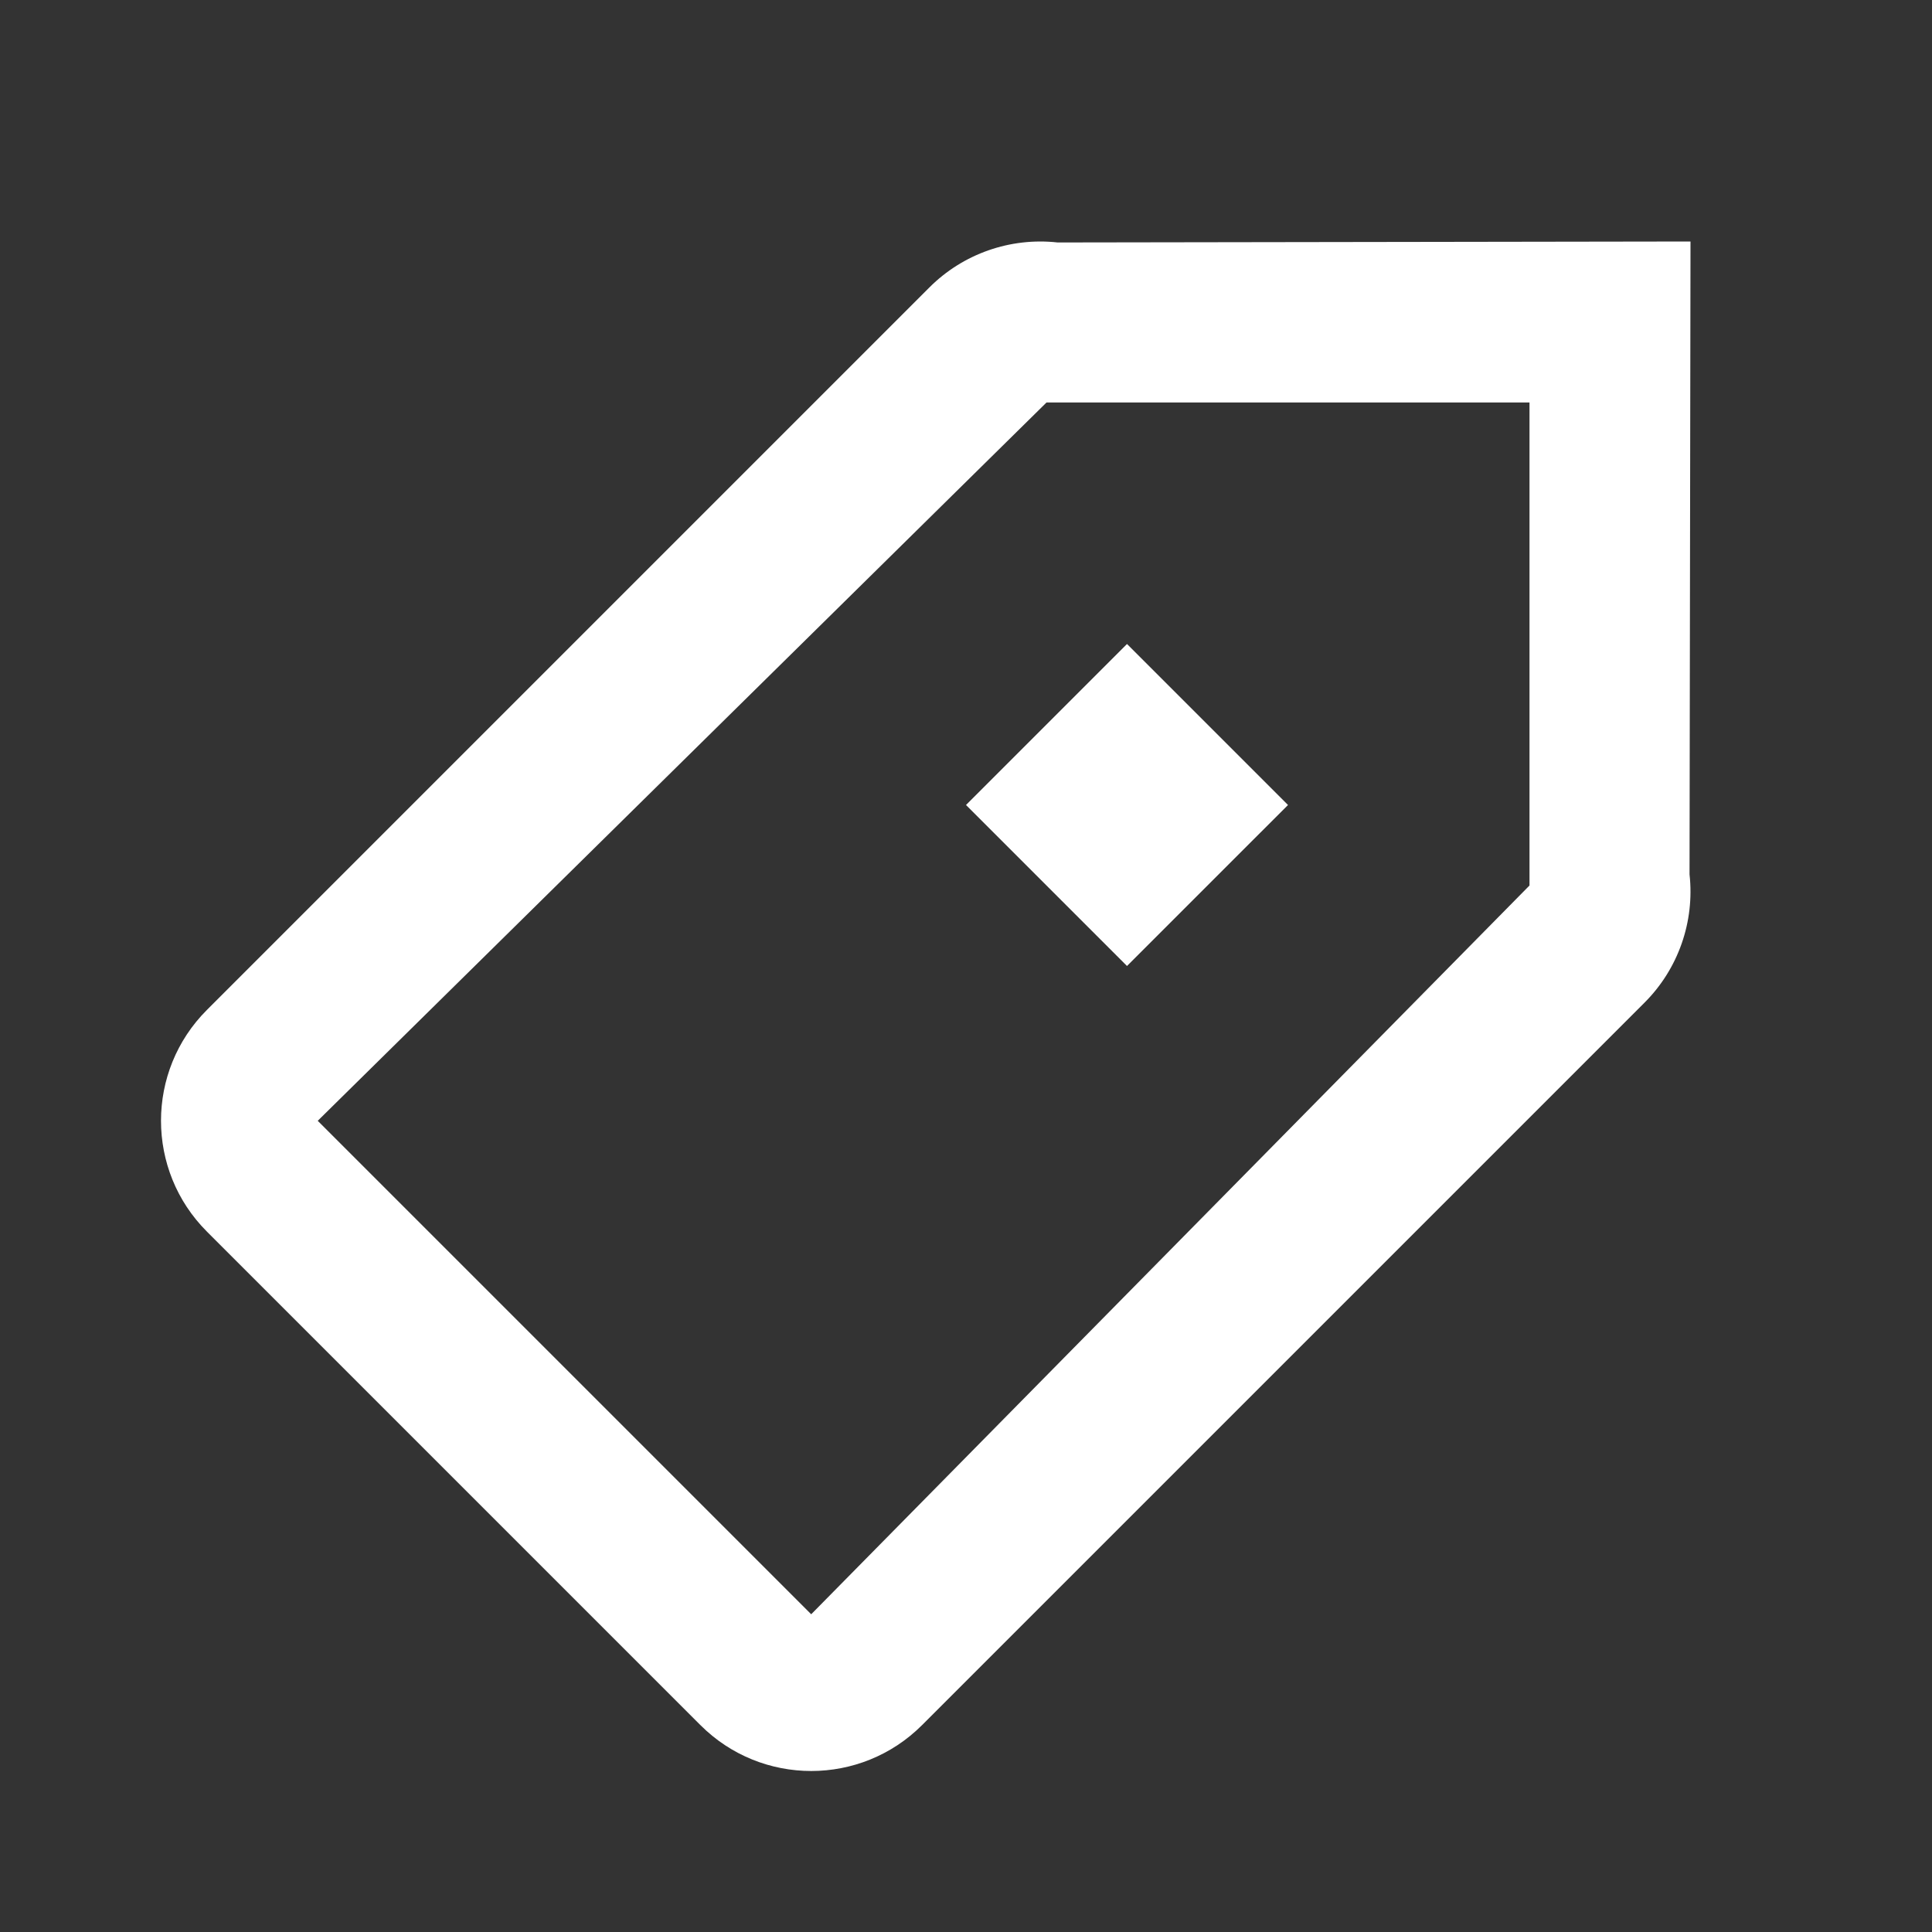 <svg width="24" height="24" viewBox="0 0 24 24" fill="none" xmlns="http://www.w3.org/2000/svg">
<rect x="0" y="0" width="24" height="24" fill="#333333" stroke="none"/>
<path fill-rule="evenodd" clip-rule="evenodd" d="M11.546 3.57C11.964 3.152 12.55 2.947 13.138 3.012L21 3L20.988 10.862C21.053 11.45 20.848 12.036 20.43 12.454L11.454 21.43C10.694 22.19 9.461 22.19 8.701 21.43L2.57 15.299C1.81 14.539 1.81 13.306 2.57 12.546L11.546 3.57ZM13 5L3.947 13.923L10.077 20.053L19 11V5H13ZM14 8L16 10L14 12L12 10L14 8Z" fill="white"/>
</svg>
